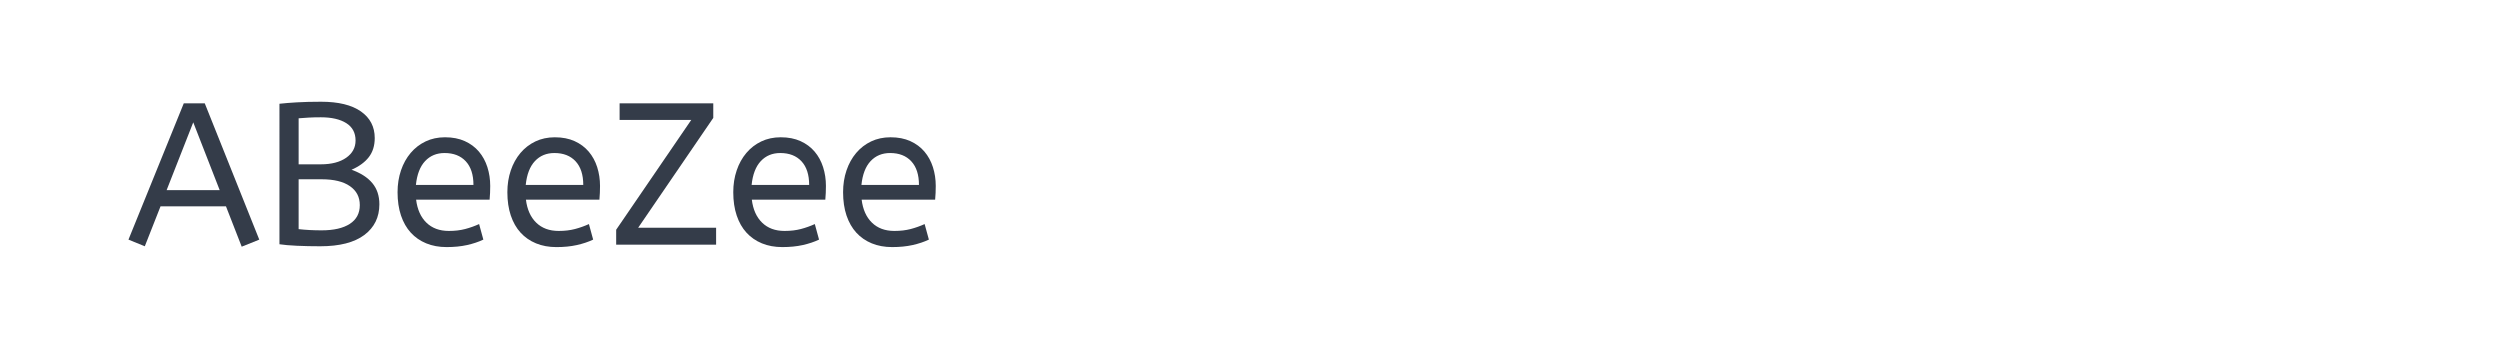<?xml version="1.0" encoding="utf-8"?>
<!-- Generator: Adobe Illustrator 16.0.0, SVG Export Plug-In . SVG Version: 6.00 Build 0)  -->
<!DOCTYPE svg PUBLIC "-//W3C//DTD SVG 1.1//EN" "http://www.w3.org/Graphics/SVG/1.1/DTD/svg11.dtd">
<svg version="1.1" id="图层_1" xmlns="http://www.w3.org/2000/svg" xmlns:xlink="http://www.w3.org/1999/xlink" x="0px" y="0px"
	 width="258px" height="36px" viewBox="0 0 258 36" enable-background="new 0 0 258 36" xml:space="preserve">
<g>
	<path fill="#343C49" d="M13.257,24.729l5.708-14.063h2.167l5.625,14.063l-1.813,0.729l-1.625-4.167h-6.751l-1.625,4.125
		L13.257,24.729z M17.194,19.625h5.479l-2.729-7L17.194,19.625z"/>
	<path fill="#343C49" d="M28.84,10.708c0.486-0.056,1.086-0.104,1.802-0.146c0.715-0.042,1.545-0.063,2.489-0.063
		c1.792,0,3.163,0.333,4.114,1c0.952,0.667,1.428,1.583,1.428,2.75c0,0.778-0.201,1.431-0.604,1.958
		c-0.403,0.527-0.999,0.965-1.791,1.312c0.944,0.334,1.658,0.792,2.145,1.376c0.486,0.583,0.729,1.312,0.729,2.187
		c0,1.334-0.517,2.39-1.552,3.167c-1.036,0.777-2.552,1.166-4.552,1.166c-0.848,0-1.649-0.017-2.406-0.052
		c-0.757-0.035-1.358-0.087-1.802-0.156V10.708z M33.11,16.958c1.097,0,1.969-0.226,2.615-0.677
		c0.646-0.452,0.969-1.045,0.969-1.781c0-0.792-0.32-1.389-0.958-1.792c-0.639-0.402-1.514-0.604-2.625-0.604
		c-0.458,0-0.875,0.01-1.25,0.031c-0.375,0.021-0.723,0.045-1.042,0.073v4.75H33.11z M33.194,23.771c1.25,0,2.219-0.222,2.906-0.667
		c0.687-0.444,1.031-1.09,1.031-1.937c0-0.834-0.34-1.486-1.021-1.958c-0.681-0.472-1.653-0.708-2.917-0.708h-2.375v5.146
		C31.541,23.729,32.332,23.771,33.194,23.771z"/>
	<path fill="#343C49" d="M42.943,20.604c0.125,1.015,0.479,1.807,1.063,2.375c0.584,0.569,1.354,0.854,2.313,0.854
		c0.625,0,1.187-0.066,1.687-0.198s0.979-0.302,1.438-0.511l0.437,1.604c-0.5,0.237-1.063,0.424-1.687,0.563
		c-0.625,0.139-1.326,0.208-2.104,0.208s-1.479-0.128-2.104-0.385c-0.625-0.257-1.156-0.625-1.593-1.104
		c-0.438-0.479-0.774-1.069-1.011-1.771c-0.236-0.701-0.354-1.503-0.354-2.405c0-0.806,0.118-1.556,0.354-2.25
		c0.236-0.694,0.57-1.294,1-1.802c0.431-0.507,0.944-0.903,1.542-1.188c0.597-0.284,1.263-0.427,2-0.427
		c0.777,0,1.459,0.132,2.042,0.396c0.583,0.264,1.07,0.625,1.459,1.083c0.388,0.458,0.68,0.994,0.874,1.604
		c0.195,0.611,0.292,1.257,0.292,1.938c0,0.486-0.021,0.958-0.063,1.416H42.943z M45.881,15.792c-0.82,0-1.489,0.278-2.01,0.833
		c-0.521,0.556-0.837,1.375-0.949,2.458h5.938c0-1.056-0.264-1.868-0.792-2.437C47.541,16.077,46.811,15.792,45.881,15.792z"/>
	<path fill="#343C49" d="M54.276,20.604c0.125,1.015,0.479,1.807,1.063,2.375c0.583,0.569,1.354,0.854,2.312,0.854
		c0.625,0,1.188-0.066,1.688-0.198c0.5-0.132,0.979-0.302,1.438-0.511l0.437,1.604c-0.5,0.237-1.063,0.424-1.688,0.563
		C58.902,25.431,58.2,25.5,57.423,25.5c-0.778,0-1.479-0.128-2.104-0.385c-0.625-0.257-1.156-0.625-1.594-1.104
		c-0.438-0.479-0.774-1.069-1.011-1.771c-0.235-0.701-0.354-1.503-0.354-2.405c0-0.806,0.119-1.556,0.354-2.25
		c0.236-0.694,0.57-1.294,1-1.802c0.43-0.507,0.944-0.903,1.541-1.188c0.598-0.284,1.264-0.427,2-0.427
		c0.778,0,1.458,0.132,2.042,0.396c0.583,0.264,1.069,0.625,1.458,1.083c0.388,0.458,0.681,0.994,0.875,1.604
		c0.194,0.611,0.292,1.257,0.292,1.938c0,0.486-0.021,0.958-0.062,1.416H54.276z M57.214,15.792c-0.819,0-1.49,0.278-2.01,0.833
		c-0.521,0.556-0.837,1.375-0.948,2.458h5.937c0-1.056-0.264-1.868-0.792-2.437C58.873,16.077,58.145,15.792,57.214,15.792z"/>
	<path fill="#343C49" d="M63.589,23.708l7.75-11.333h-7.396v-1.708h9.667v1.5L65.86,23.5h8.042v1.75H63.589V23.708z"/>
	<path fill="#343C49" d="M77.588,20.604c0.125,1.015,0.479,1.807,1.063,2.375c0.583,0.569,1.354,0.854,2.312,0.854
		c0.626,0,1.188-0.066,1.688-0.198s0.979-0.302,1.438-0.511l0.437,1.604c-0.5,0.237-1.063,0.424-1.688,0.563
		c-0.624,0.139-1.325,0.208-2.104,0.208s-1.479-0.128-2.104-0.385c-0.625-0.257-1.156-0.625-1.593-1.104
		c-0.438-0.479-0.775-1.069-1.01-1.771c-0.236-0.701-0.354-1.503-0.354-2.405c0-0.806,0.118-1.556,0.354-2.25
		c0.235-0.694,0.569-1.294,1-1.802c0.43-0.507,0.944-0.903,1.542-1.188c0.597-0.284,1.263-0.427,2-0.427
		c0.778,0,1.458,0.132,2.042,0.396c0.583,0.264,1.07,0.625,1.459,1.083c0.389,0.458,0.68,0.994,0.874,1.604
		c0.195,0.611,0.292,1.257,0.292,1.938c0,0.486-0.021,0.958-0.062,1.416H77.588z M80.526,15.792c-0.82,0-1.489,0.278-2.01,0.833
		c-0.521,0.556-0.837,1.375-0.949,2.458h5.938c0-1.056-0.264-1.868-0.791-2.437C82.186,16.077,81.457,15.792,80.526,15.792z"/>
	<path fill="#343C49" d="M88.922,20.604c0.125,1.015,0.479,1.807,1.063,2.375c0.583,0.569,1.354,0.854,2.312,0.854
		c0.625,0,1.188-0.066,1.688-0.198c0.499-0.132,0.979-0.302,1.437-0.511l0.438,1.604c-0.5,0.237-1.063,0.424-1.688,0.563
		c-0.625,0.139-1.326,0.208-2.104,0.208c-0.777,0-1.479-0.128-2.104-0.385c-0.625-0.257-1.156-0.625-1.594-1.104
		c-0.437-0.479-0.774-1.069-1.011-1.771c-0.235-0.701-0.353-1.503-0.353-2.405c0-0.806,0.118-1.556,0.353-2.25
		c0.237-0.694,0.57-1.294,1.001-1.802c0.43-0.507,0.944-0.903,1.541-1.188c0.598-0.284,1.264-0.427,2-0.427
		c0.778,0,1.459,0.132,2.042,0.396c0.584,0.264,1.07,0.625,1.459,1.083c0.388,0.458,0.68,0.994,0.875,1.604
		c0.194,0.611,0.292,1.257,0.292,1.938c0,0.486-0.021,0.958-0.063,1.416H88.922z M91.859,15.792c-0.82,0-1.49,0.278-2.011,0.833
		c-0.521,0.556-0.836,1.375-0.948,2.458h5.937c0-1.056-0.264-1.868-0.792-2.437C93.519,16.077,92.79,15.792,91.859,15.792z"/>
</g>
</svg>
